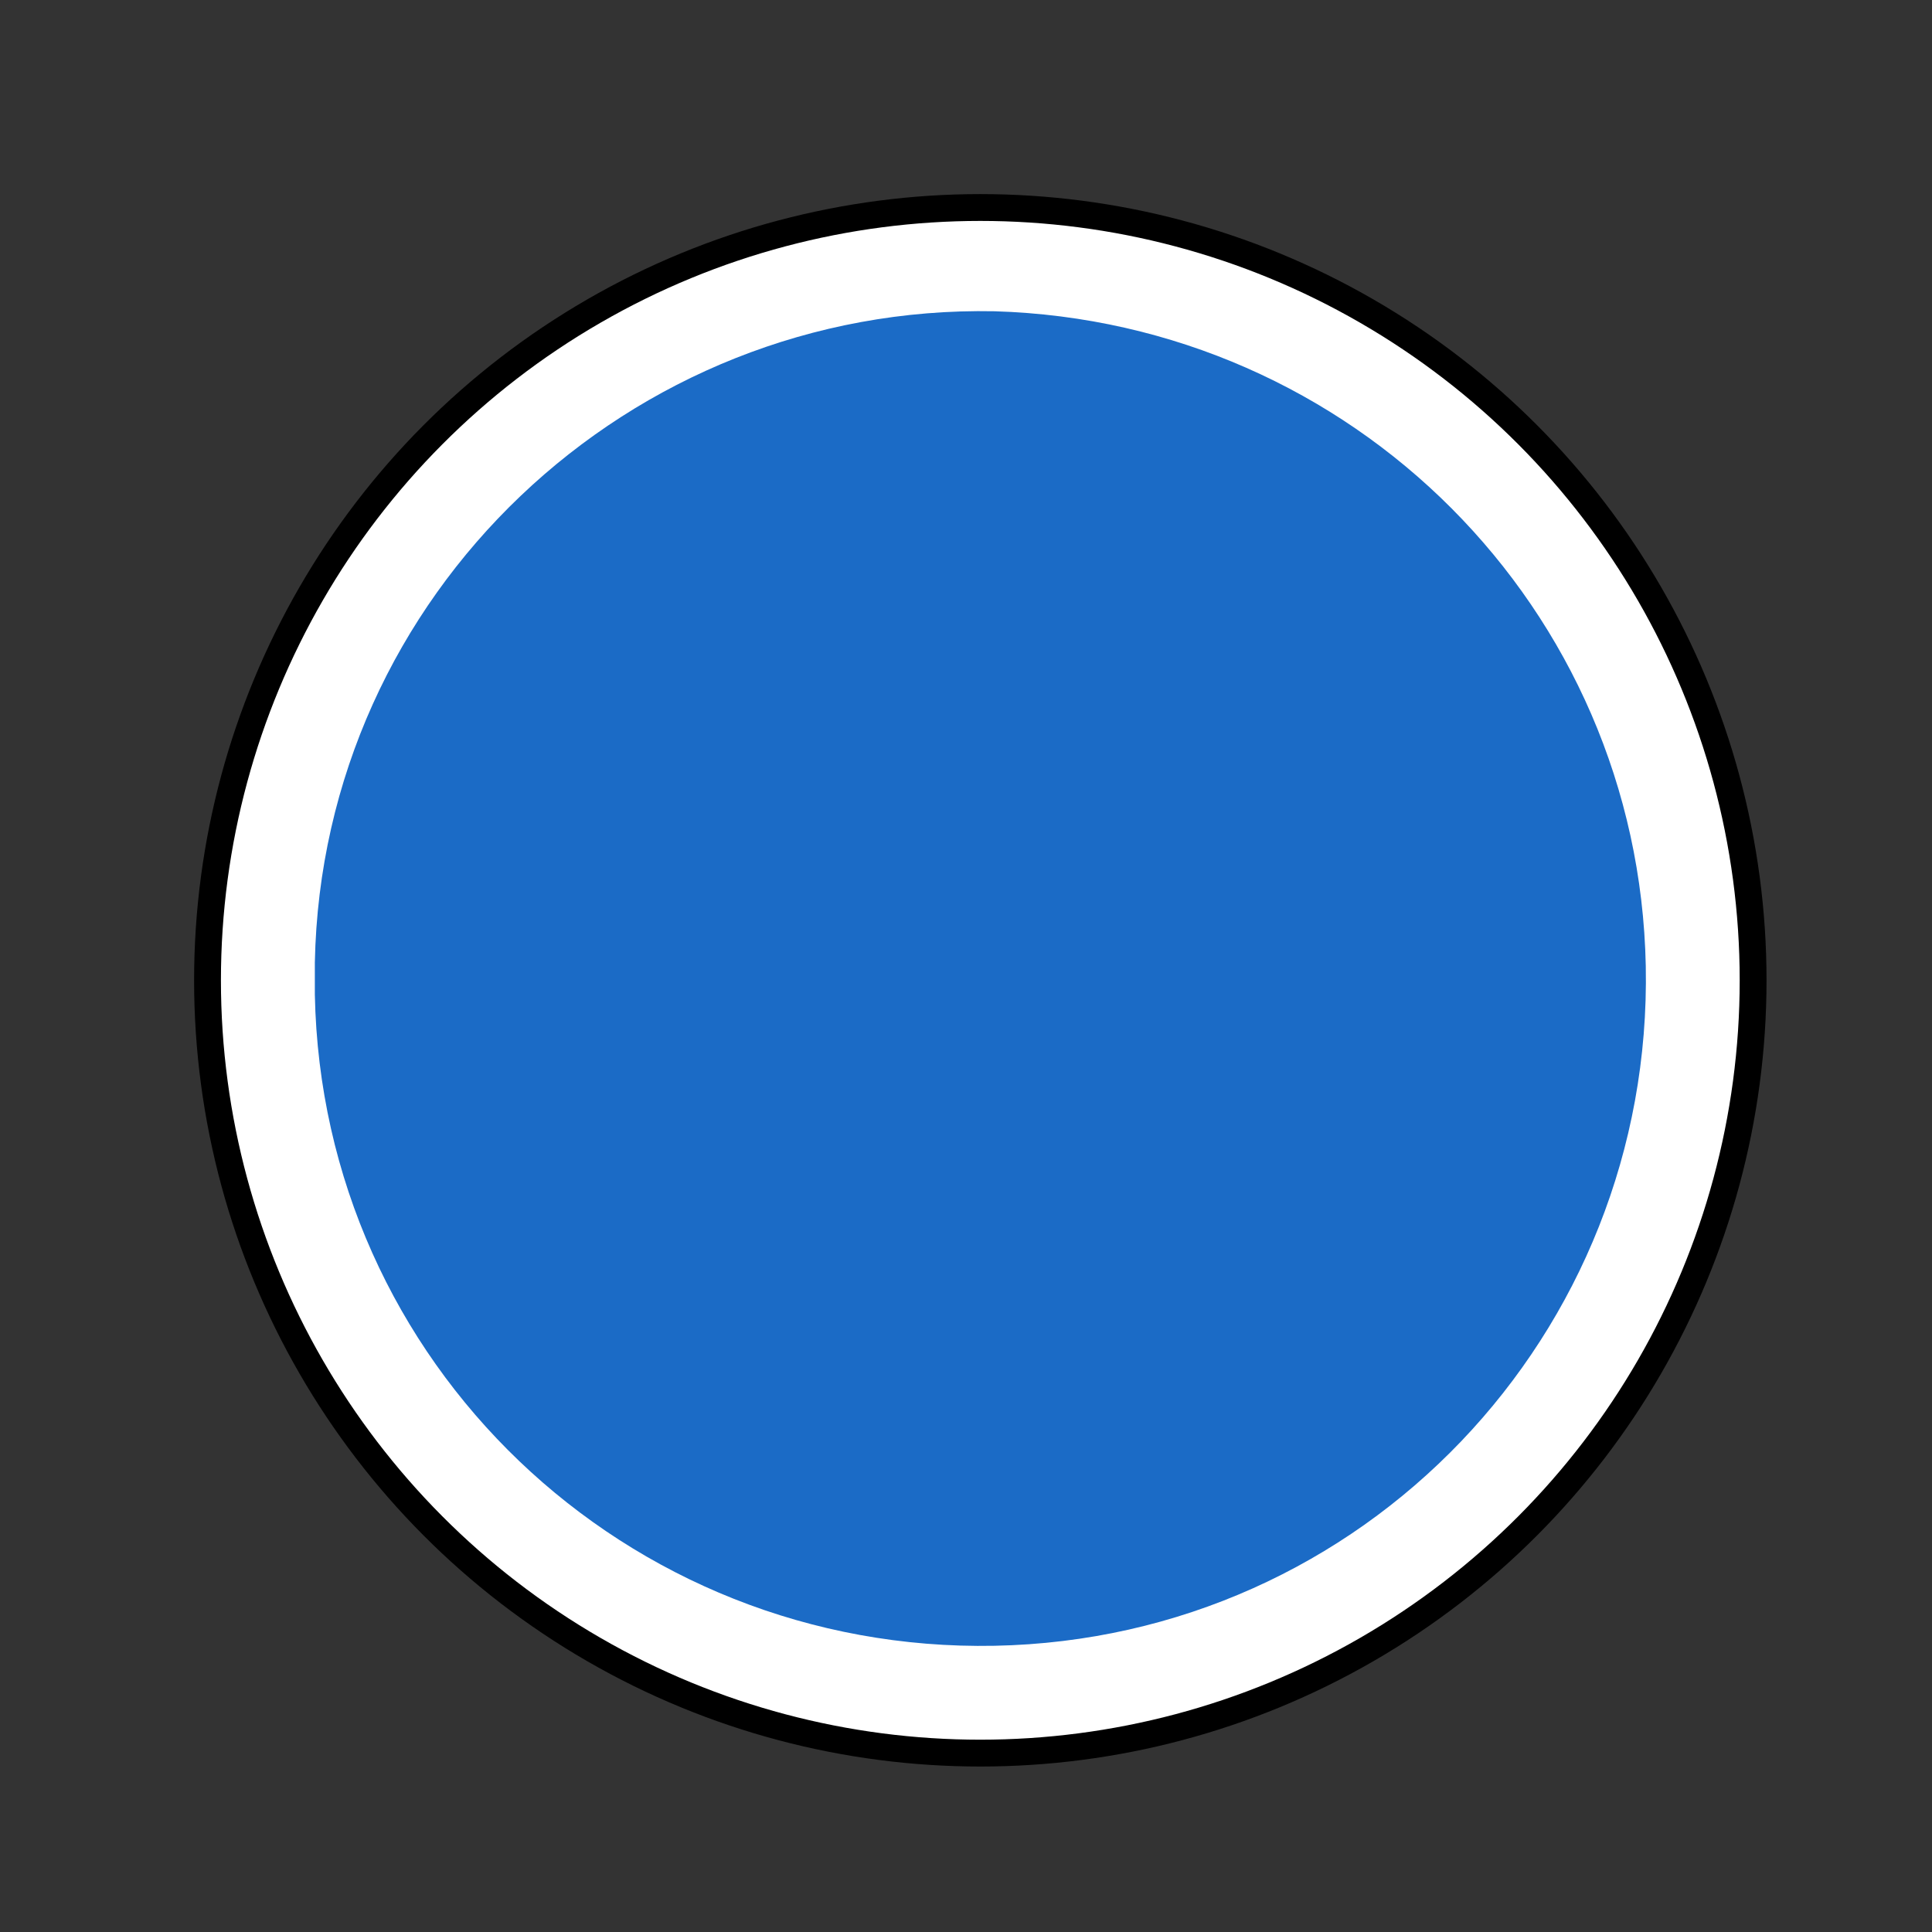 <svg xmlns="http://www.w3.org/2000/svg" viewBox="0 0 54 54"><rect x="0" y="0" width="54" height="54" fill="#333333" stroke="none"/><circle cx="27.4" cy="27.4" r="21.6" fill="#fff" stroke="#000" stroke-width=".75" stroke-miterlimit="10"/><path d="M46 27c.2 10.3-7.9 18.8-18.2 19S9 38.1 8.8 27.8v-.9c.2-10.3 8.8-18.4 19-18.2C37.8 9 45.8 17 46 27z" fill="#1b6bc6"/></svg>